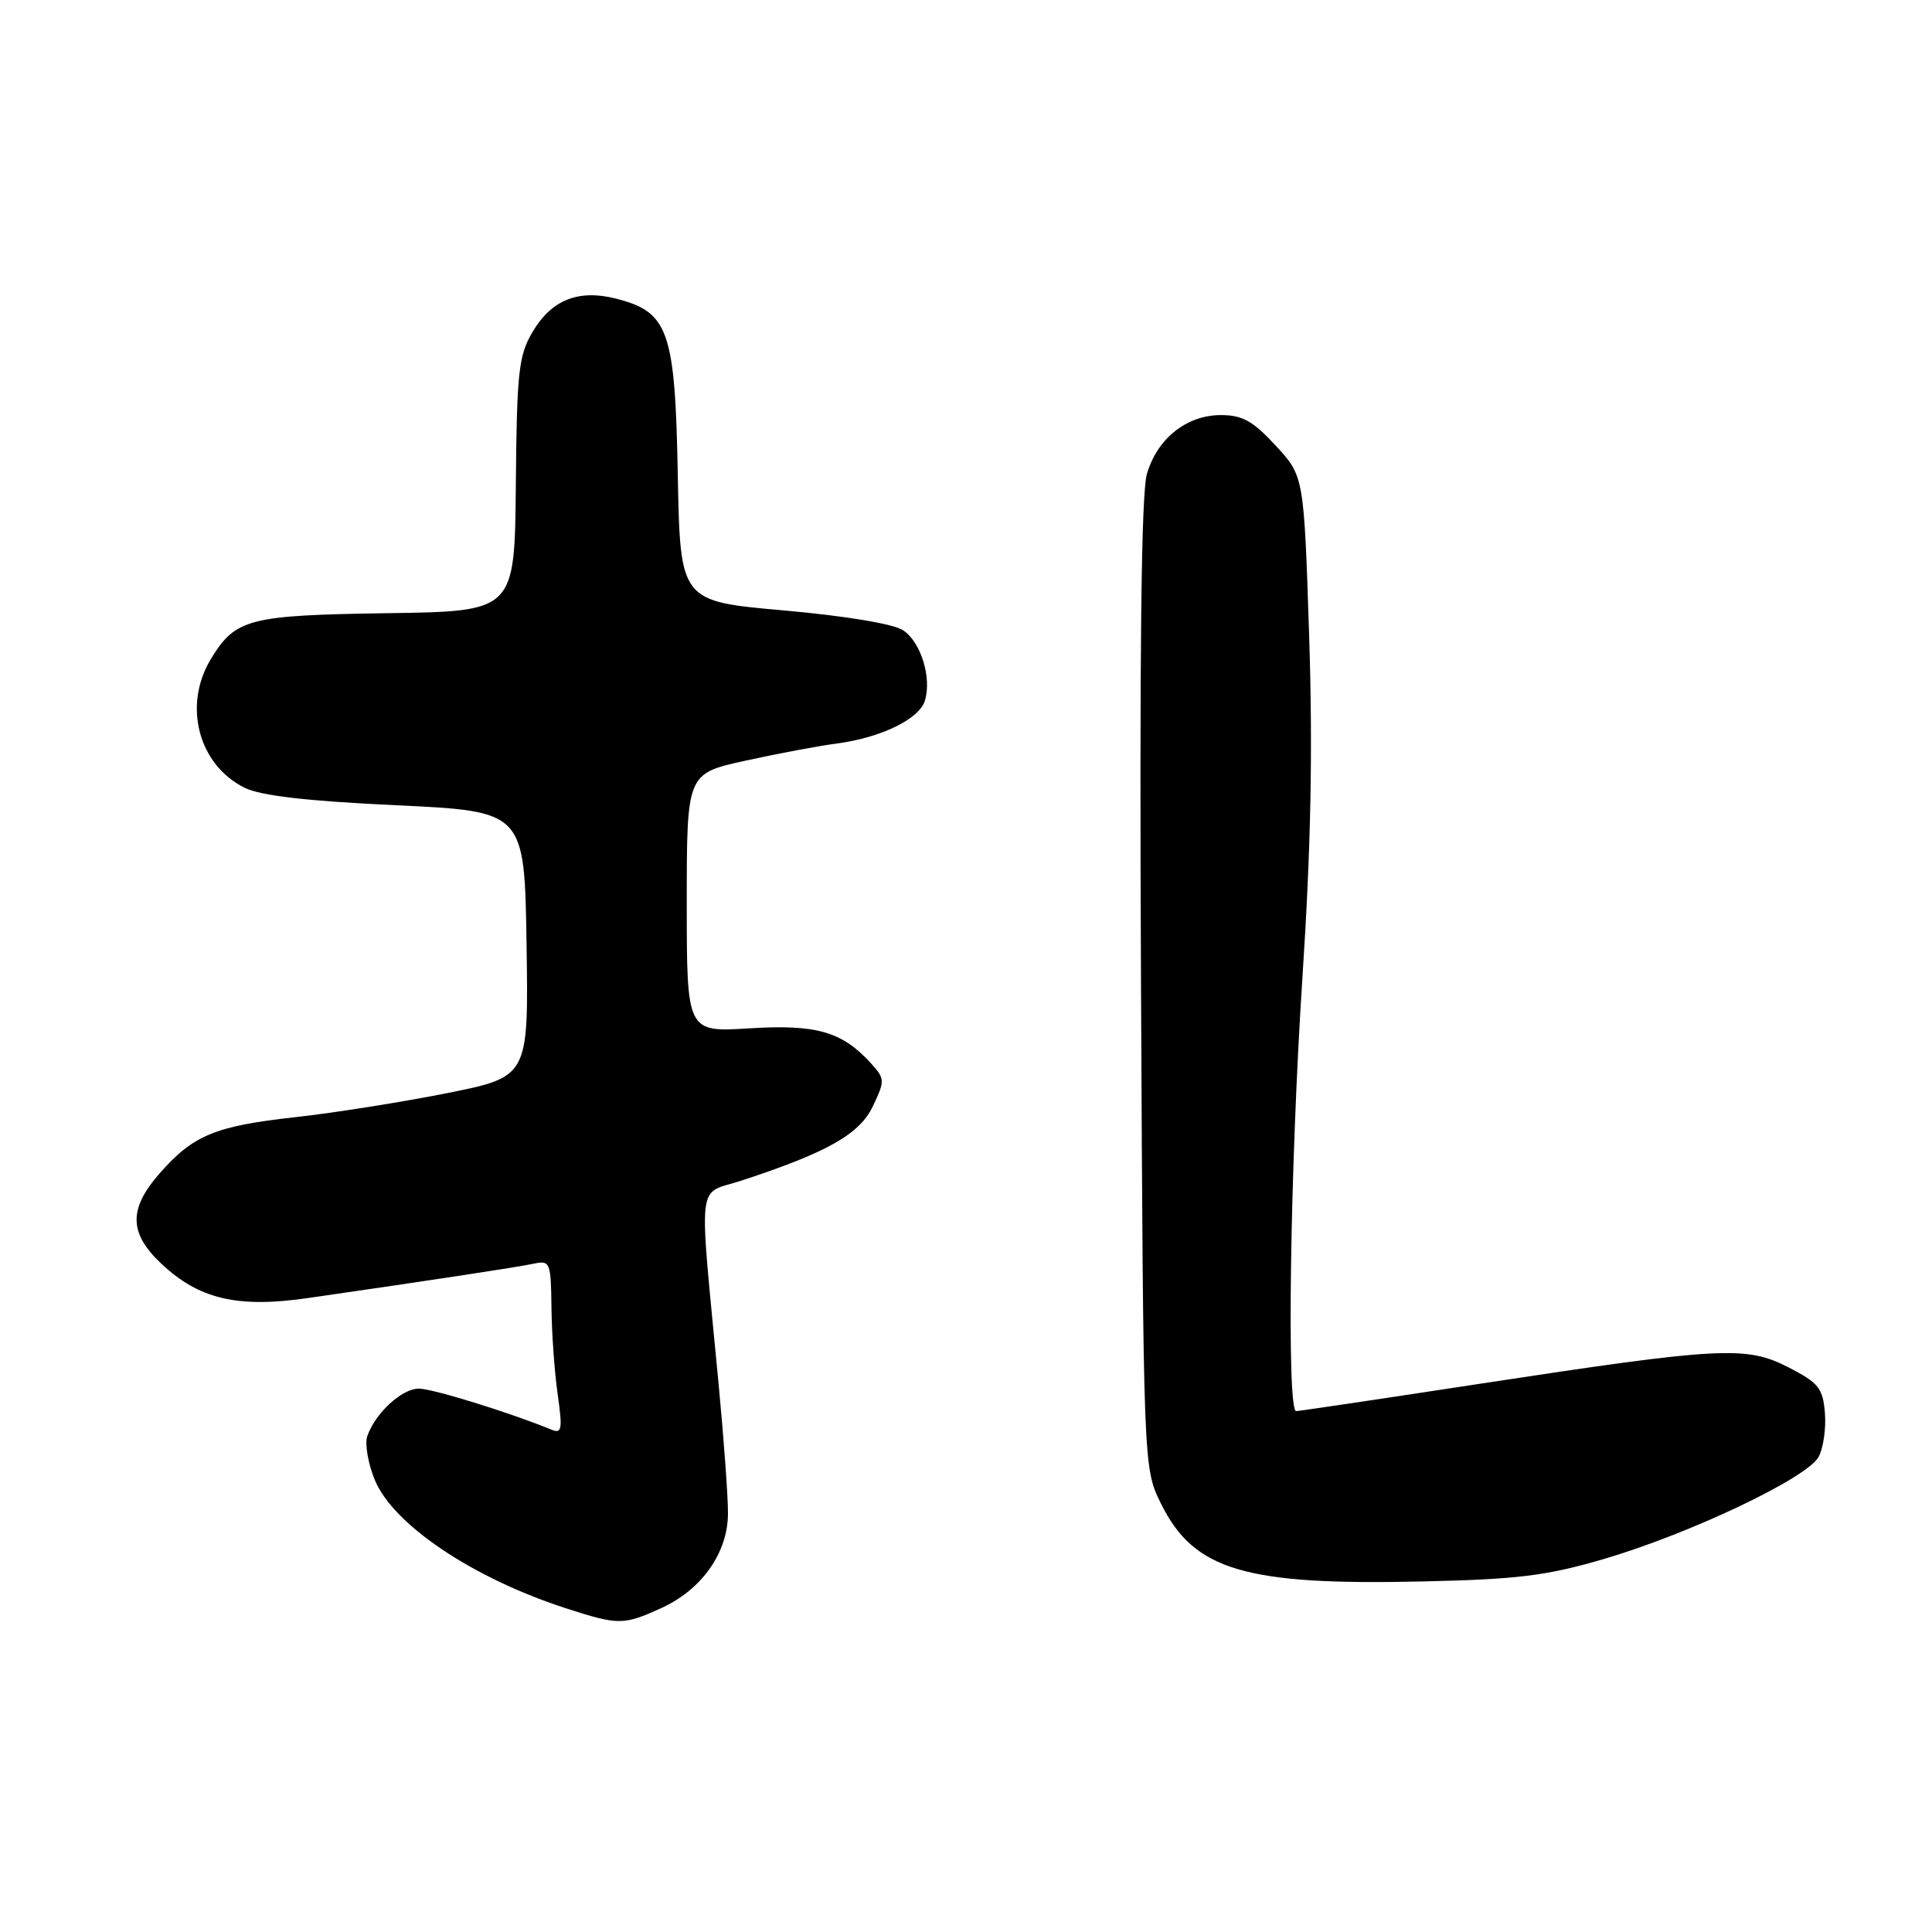 <?xml version="1.0" encoding="UTF-8" standalone="no"?>
<!DOCTYPE svg PUBLIC "-//W3C//DTD SVG 1.1//EN" "http://www.w3.org/Graphics/SVG/1.1/DTD/svg11.dtd" >
<svg xmlns="http://www.w3.org/2000/svg" xmlns:xlink="http://www.w3.org/1999/xlink" version="1.1" viewBox="0 0 256 256">
 <g >
 <path fill="currentColor"
d=" M 87.60 213.09 C 92.99 210.65 96.46 205.73 96.46 200.52 C 96.47 198.31 95.91 190.65 95.23 183.50 C 92.57 155.47 92.24 158.41 98.23 156.44 C 109.64 152.70 113.90 150.29 115.66 146.58 C 117.27 143.20 117.26 142.95 115.43 140.92 C 111.60 136.69 108.19 135.71 99.30 136.26 C 91.00 136.78 91.00 136.78 91.00 119.64 C 91.00 102.50 91.00 102.50 98.75 100.80 C 103.01 99.86 108.50 98.83 110.94 98.51 C 116.73 97.74 121.77 95.29 122.54 92.88 C 123.50 89.85 122.03 85.07 119.66 83.51 C 118.36 82.66 112.02 81.61 103.81 80.88 C 90.13 79.67 90.13 79.67 89.81 62.91 C 89.46 43.81 88.59 41.33 81.63 39.57 C 76.63 38.30 73.07 39.73 70.55 44.01 C 68.72 47.12 68.48 49.32 68.35 64.25 C 68.20 81.01 68.20 81.01 51.35 81.25 C 32.93 81.52 31.21 81.97 27.95 87.31 C 24.21 93.46 26.28 101.36 32.43 104.39 C 34.56 105.44 40.71 106.15 52.50 106.70 C 69.50 107.50 69.50 107.50 69.77 125.09 C 70.04 142.68 70.04 142.68 59.27 144.84 C 53.35 146.02 44.29 147.46 39.13 148.03 C 28.50 149.21 25.60 150.41 21.15 155.48 C 17.02 160.19 17.08 163.39 21.36 167.43 C 26.36 172.15 31.47 173.35 40.80 172.00 C 57.18 169.64 68.59 167.90 70.75 167.44 C 72.89 166.99 73.00 167.27 73.07 173.23 C 73.11 176.68 73.48 181.88 73.90 184.79 C 74.55 189.39 74.45 190.00 73.08 189.44 C 67.50 187.15 57.31 184.00 55.50 184.00 C 53.25 184.00 49.75 187.22 48.67 190.28 C 48.32 191.26 48.75 193.84 49.63 196.02 C 52.01 201.97 62.60 209.10 75.00 213.11 C 81.94 215.36 82.62 215.36 87.60 213.09 Z  M 212.50 206.58 C 223.90 203.24 239.49 195.83 240.98 193.04 C 241.60 191.87 241.98 189.25 241.81 187.21 C 241.54 183.94 240.97 183.23 237.00 181.19 C 231.38 178.30 228.13 178.47 196.00 183.37 C 183.07 185.35 172.16 186.97 171.75 186.98 C 170.47 187.01 170.94 154.63 172.58 129.50 C 173.71 112.29 173.96 99.50 173.47 84.30 C 172.78 63.10 172.78 63.10 169.04 59.05 C 166.04 55.79 164.62 55.00 161.79 55.00 C 157.24 55.00 153.35 58.09 151.97 62.80 C 151.22 65.34 150.98 86.65 151.19 130.50 C 151.50 194.50 151.50 194.50 153.82 199.21 C 158.18 208.07 164.95 210.09 188.50 209.55 C 201.11 209.27 204.93 208.80 212.50 206.58 Z "/>
</g>
</svg>